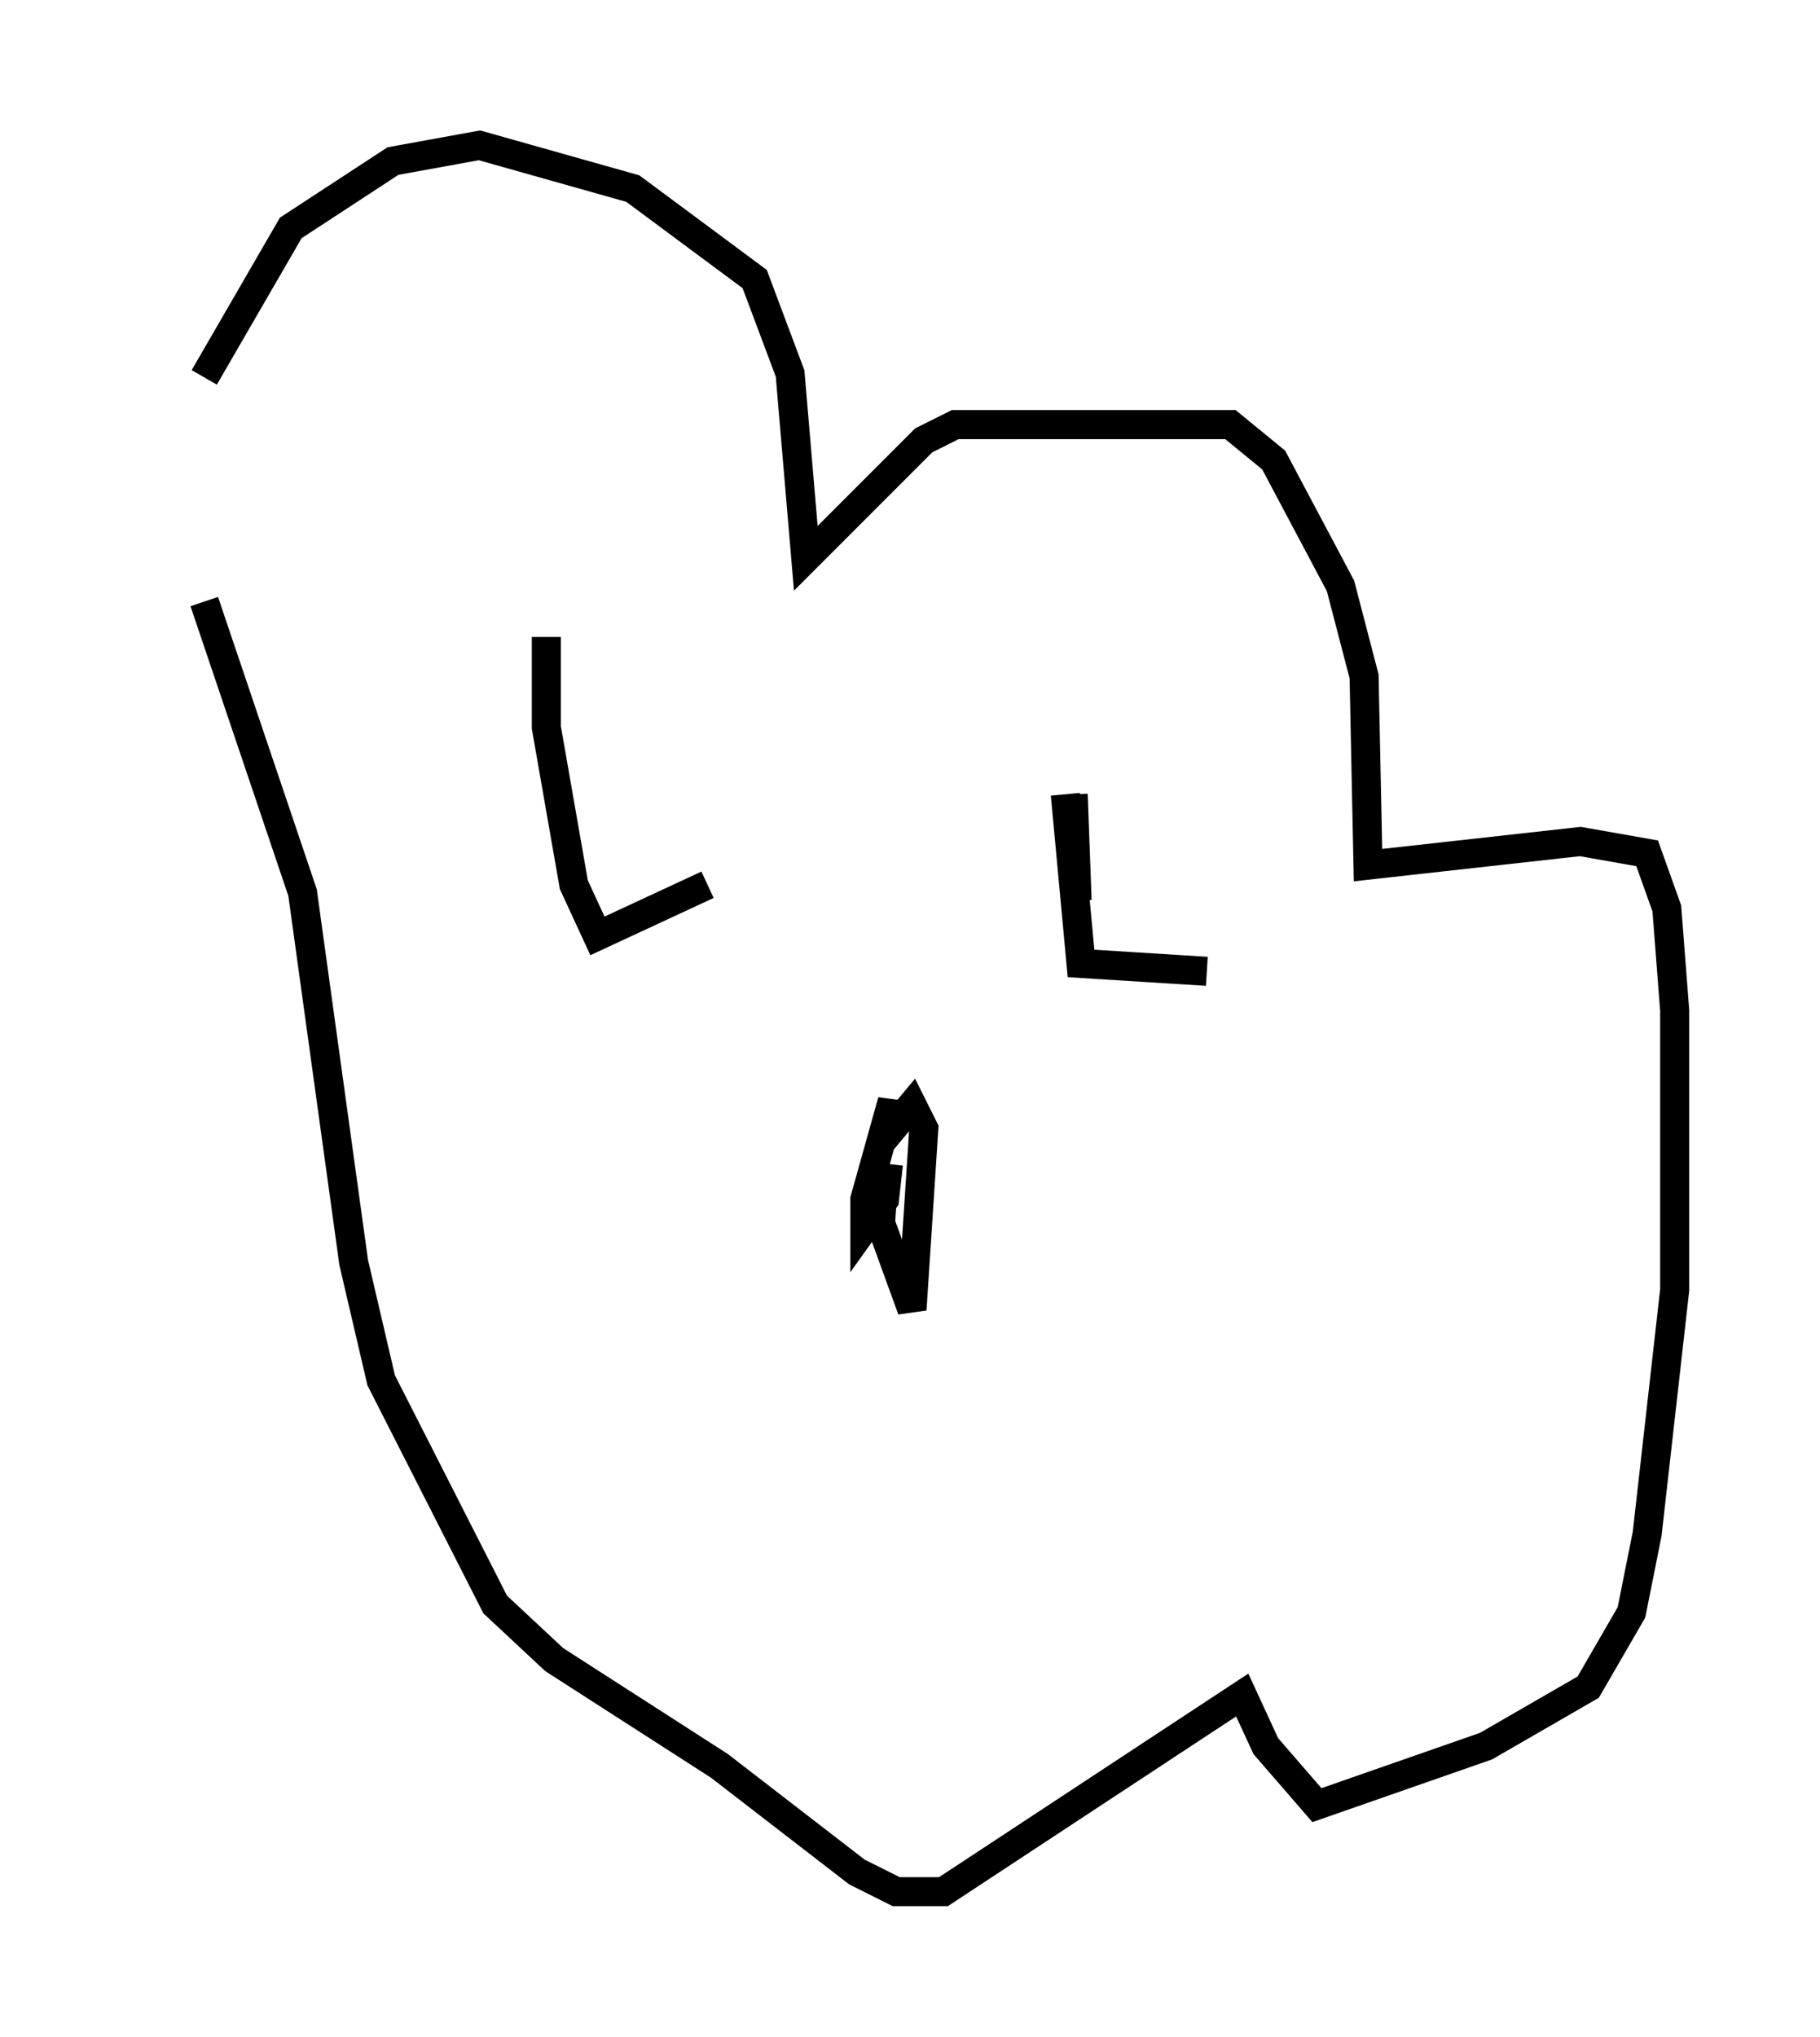 <?xml version="1.0" encoding="utf-8" ?>
<svg baseProfile="full" height="70.081" version="1.1" width="62.638" xmlns="http://www.w3.org/2000/svg" xmlns:ev="http://www.w3.org/2001/xml-events" xmlns:xlink="http://www.w3.org/1999/xlink"><defs /><rect fill="white" height="70.081" width="62.638" x="0" y="0" /><path d="M5, 19.208 m2.03, -6.225 l2.977, -5.142 3.518, -2.3 l2.977, -0.541 5.277, 1.488 l4.195, 3.112 1.218, 3.248 l0.541, 6.36 4.059, -4.059 l1.083, -0.541 9.472, 0.0 l1.488, 1.218 2.3, 4.33 l0.812, 3.112 0.135, 6.495 l7.307, -0.812 2.3, 0.406 l0.677, 1.894 0.271, 3.518 l0.0, 9.607 -0.947, 8.39 l-0.541, 2.706 -1.488, 2.571 l-3.518, 2.03 -5.819, 2.03 l-1.759, -2.03 -0.812, -1.759 l-10.284, 6.766 -1.624, 0.0 l-1.353, -0.677 -4.736, -3.654 l-5.683, -3.654 -2.03, -1.894 l-3.924, -7.713 -0.947, -4.059 l-1.759, -12.72 -3.383, -10.013 m23.41, 19.486 l-0.135, 1.894 1.083, 2.977 l0.406, -6.225 -0.406, -0.812 l-0.677, 0.812 0.0, -0.947 l-0.947, 3.383 0.0, 0.947 l0.677, -0.947 0.135, -1.218 m-11.773, -18.132 l0.0, 3.112 0.947, 5.413 l0.812, 1.759 3.789, -1.759 m12.584, -3.112 l0.135, 3.654 m-0.406, -3.654 l0.541, 5.819 4.33, 0.271 " fill="none" stroke="black" stroke-width="1" /></svg>